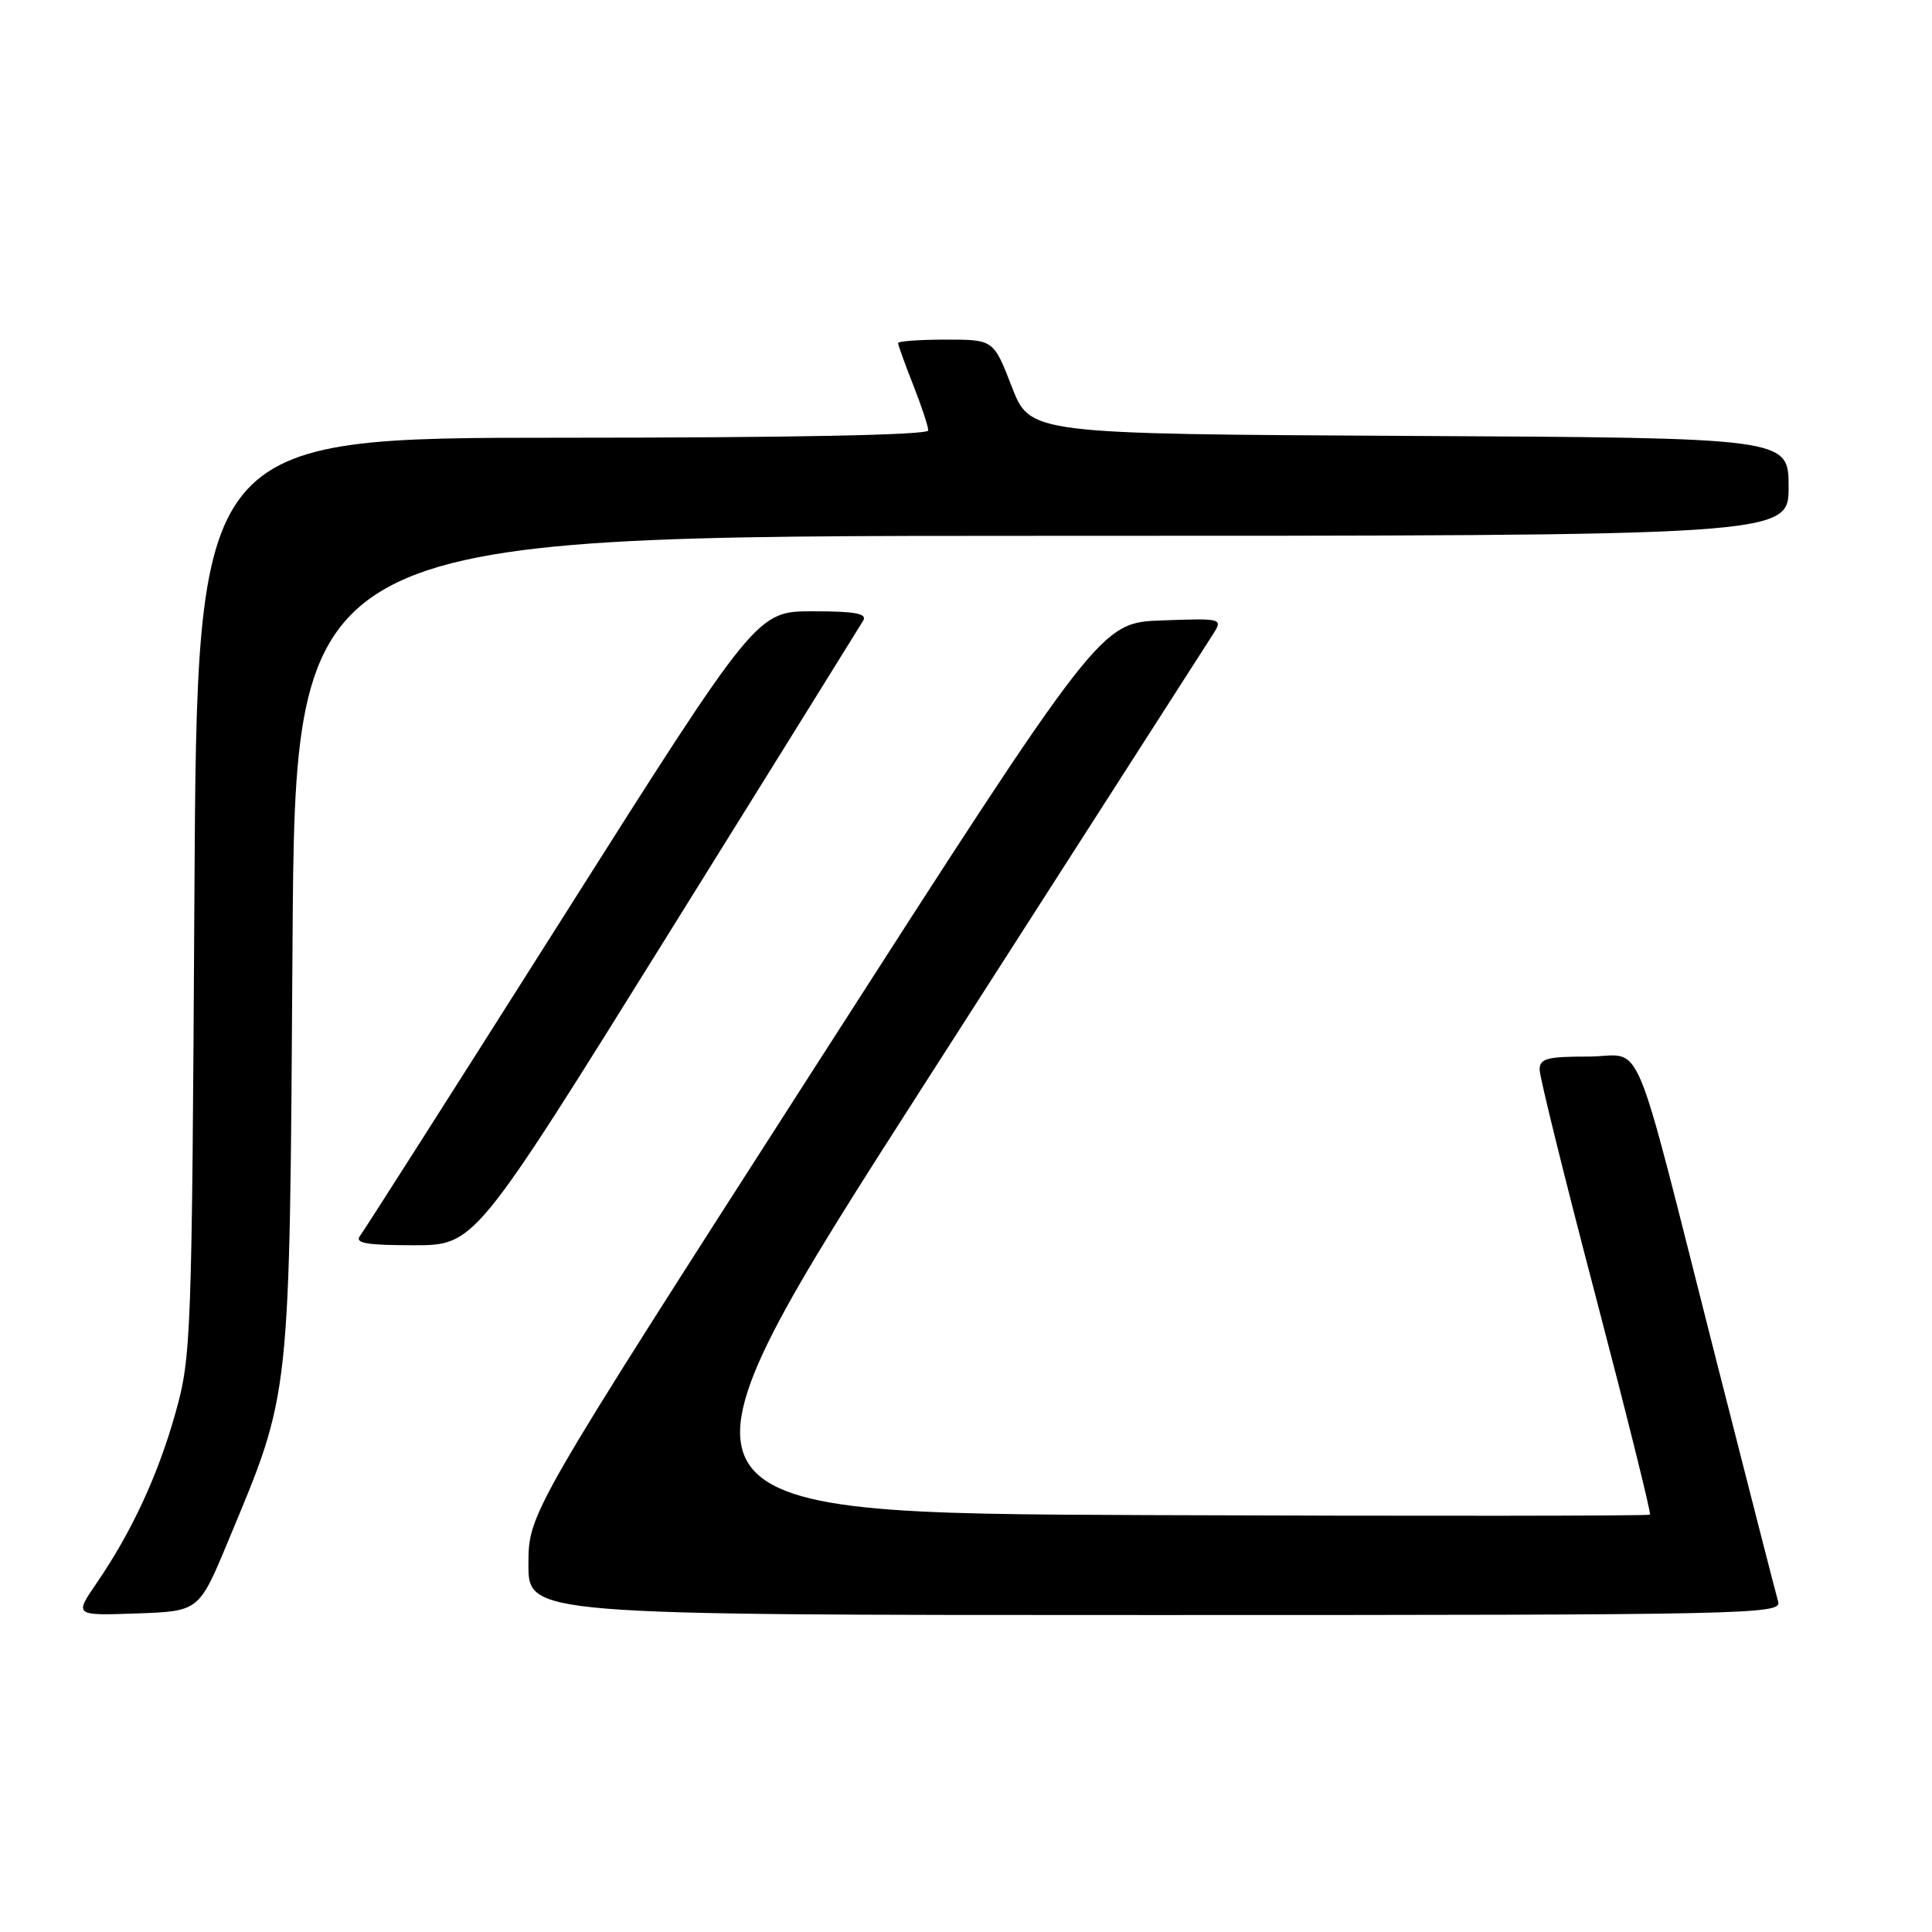 <?xml version="1.0" encoding="UTF-8" standalone="no"?>
<!DOCTYPE svg PUBLIC "-//W3C//DTD SVG 1.1//EN" "http://www.w3.org/Graphics/SVG/1.1/DTD/svg11.dtd" >
<svg xmlns="http://www.w3.org/2000/svg" xmlns:xlink="http://www.w3.org/1999/xlink" version="1.1" viewBox="0 0 256 256">
 <g >
 <path fill="currentColor"
d=" M 30.24 204.18 C 38.58 184.14 38.36 186.18 38.76 125.25 C 39.12 71.00 39.12 71.00 138.06 71.00 C 237.00 71.00 237.00 71.00 237.00 64.51 C 237.00 58.02 237.00 58.02 186.75 57.76 C 136.50 57.50 136.50 57.50 134.07 51.25 C 131.65 45.00 131.65 45.00 125.32 45.00 C 121.85 45.00 119.00 45.21 119.00 45.46 C 119.00 45.72 119.90 48.21 121.00 51.00 C 122.10 53.79 123.00 56.51 123.00 57.04 C 123.00 57.64 104.94 58.00 74.56 58.00 C 26.11 58.00 26.11 58.00 25.76 118.75 C 25.43 177.22 25.34 179.79 23.27 187.15 C 20.96 195.42 17.46 202.98 12.79 209.79 C 9.85 214.08 9.85 214.08 18.11 213.79 C 26.37 213.50 26.37 213.50 30.24 204.18 Z  M 235.62 212.25 C 235.34 211.29 231.68 197.00 227.48 180.50 C 215.94 135.14 217.99 140.00 210.43 140.00 C 204.97 140.00 204.00 140.26 204.01 141.75 C 204.01 142.71 207.37 156.30 211.48 171.94 C 215.58 187.59 218.80 200.53 218.63 200.70 C 218.46 200.87 188.56 200.90 152.18 200.76 C 86.04 200.50 86.04 200.50 122.59 143.50 C 142.69 112.15 159.80 85.47 160.62 84.21 C 162.10 81.92 162.10 81.92 153.95 82.21 C 145.80 82.50 145.80 82.50 107.92 141.50 C 70.04 200.50 70.04 200.50 70.02 207.25 C 70.00 214.00 70.00 214.00 153.07 214.00 C 231.71 214.00 236.11 213.91 235.62 212.25 Z  M 88.26 124.25 C 102.21 101.84 113.96 82.94 114.37 82.25 C 114.94 81.30 113.37 81.00 107.70 81.00 C 100.27 81.00 100.27 81.00 74.47 121.75 C 60.28 144.16 48.24 163.06 47.71 163.75 C 46.97 164.73 48.52 165.00 54.83 165.00 C 62.90 165.00 62.90 165.00 88.26 124.25 Z "/>
</g>
</svg>
